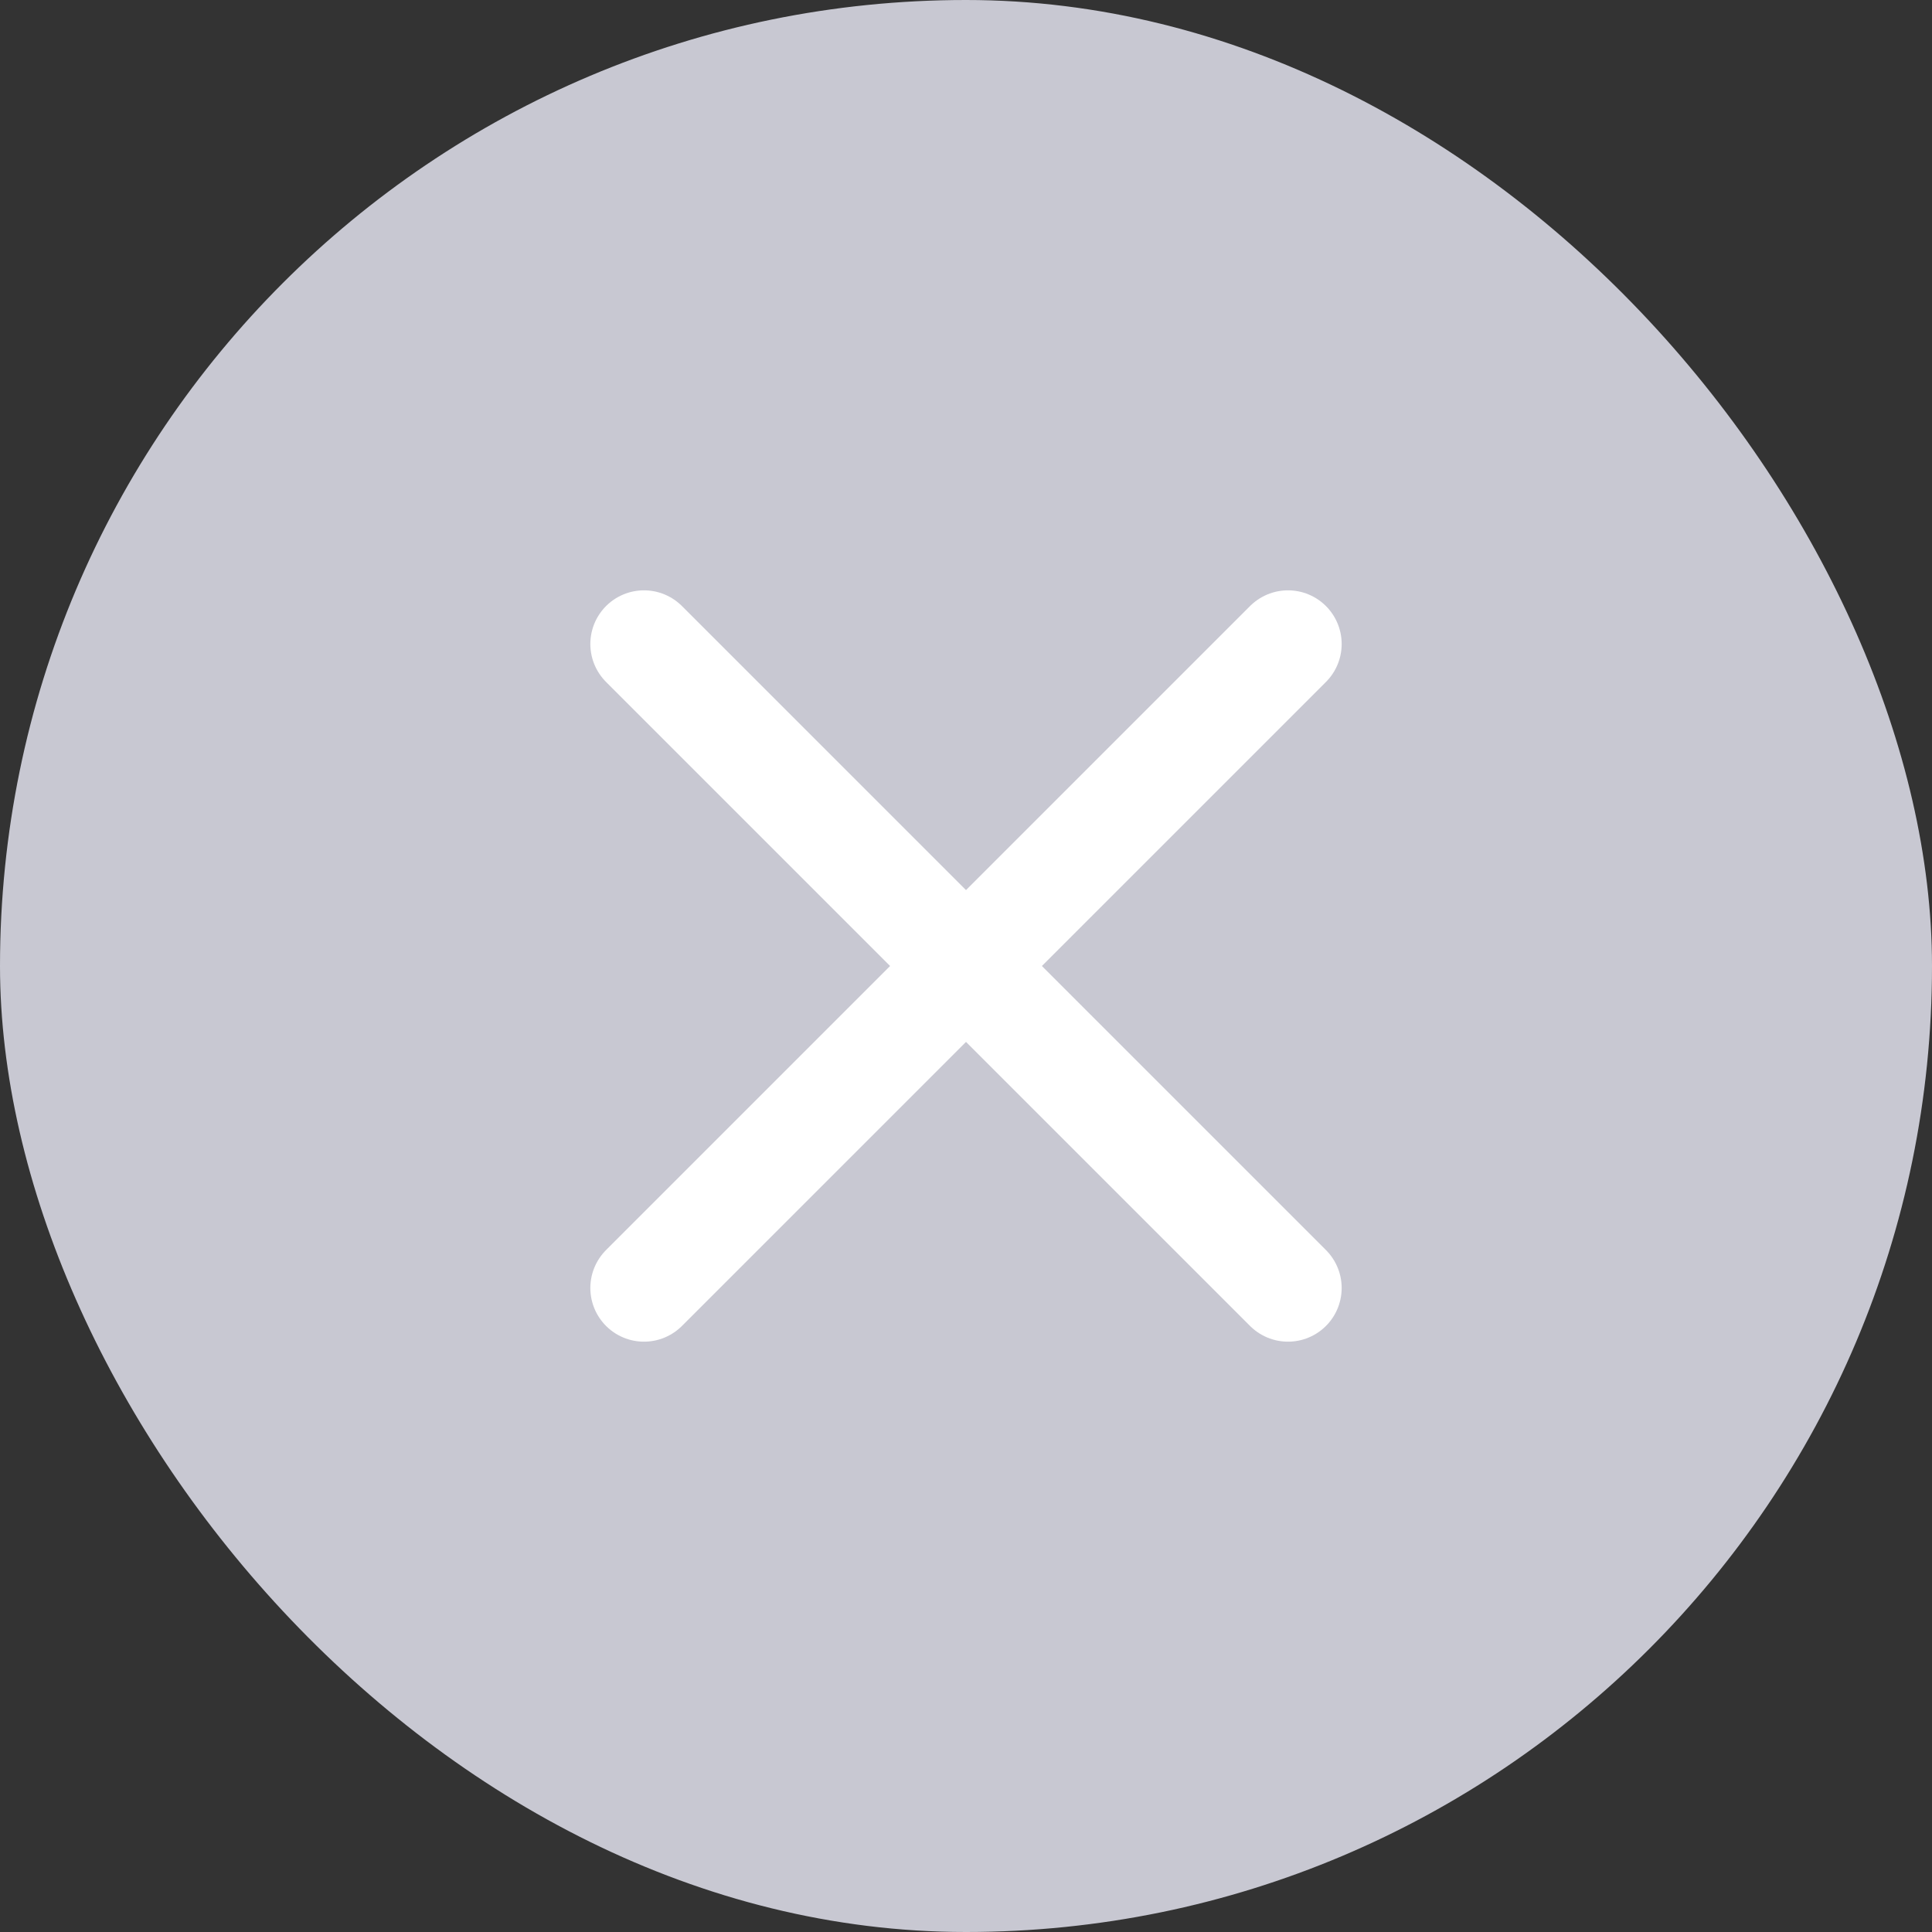 <svg xmlns="http://www.w3.org/2000/svg" fill="none" viewBox="0 0 18 18">
  <rect x="0" y="0" width="18" height="18" fill="#333333" stroke="none"/>
  <rect width="18" height="18" fill="#C8C8D2" rx="9"/>
  <path stroke="#fff" stroke-linecap="round" d="m6 6 3 3m0 0 3 3M9 9l-3 3m3-3 3-3"/>
</svg>
